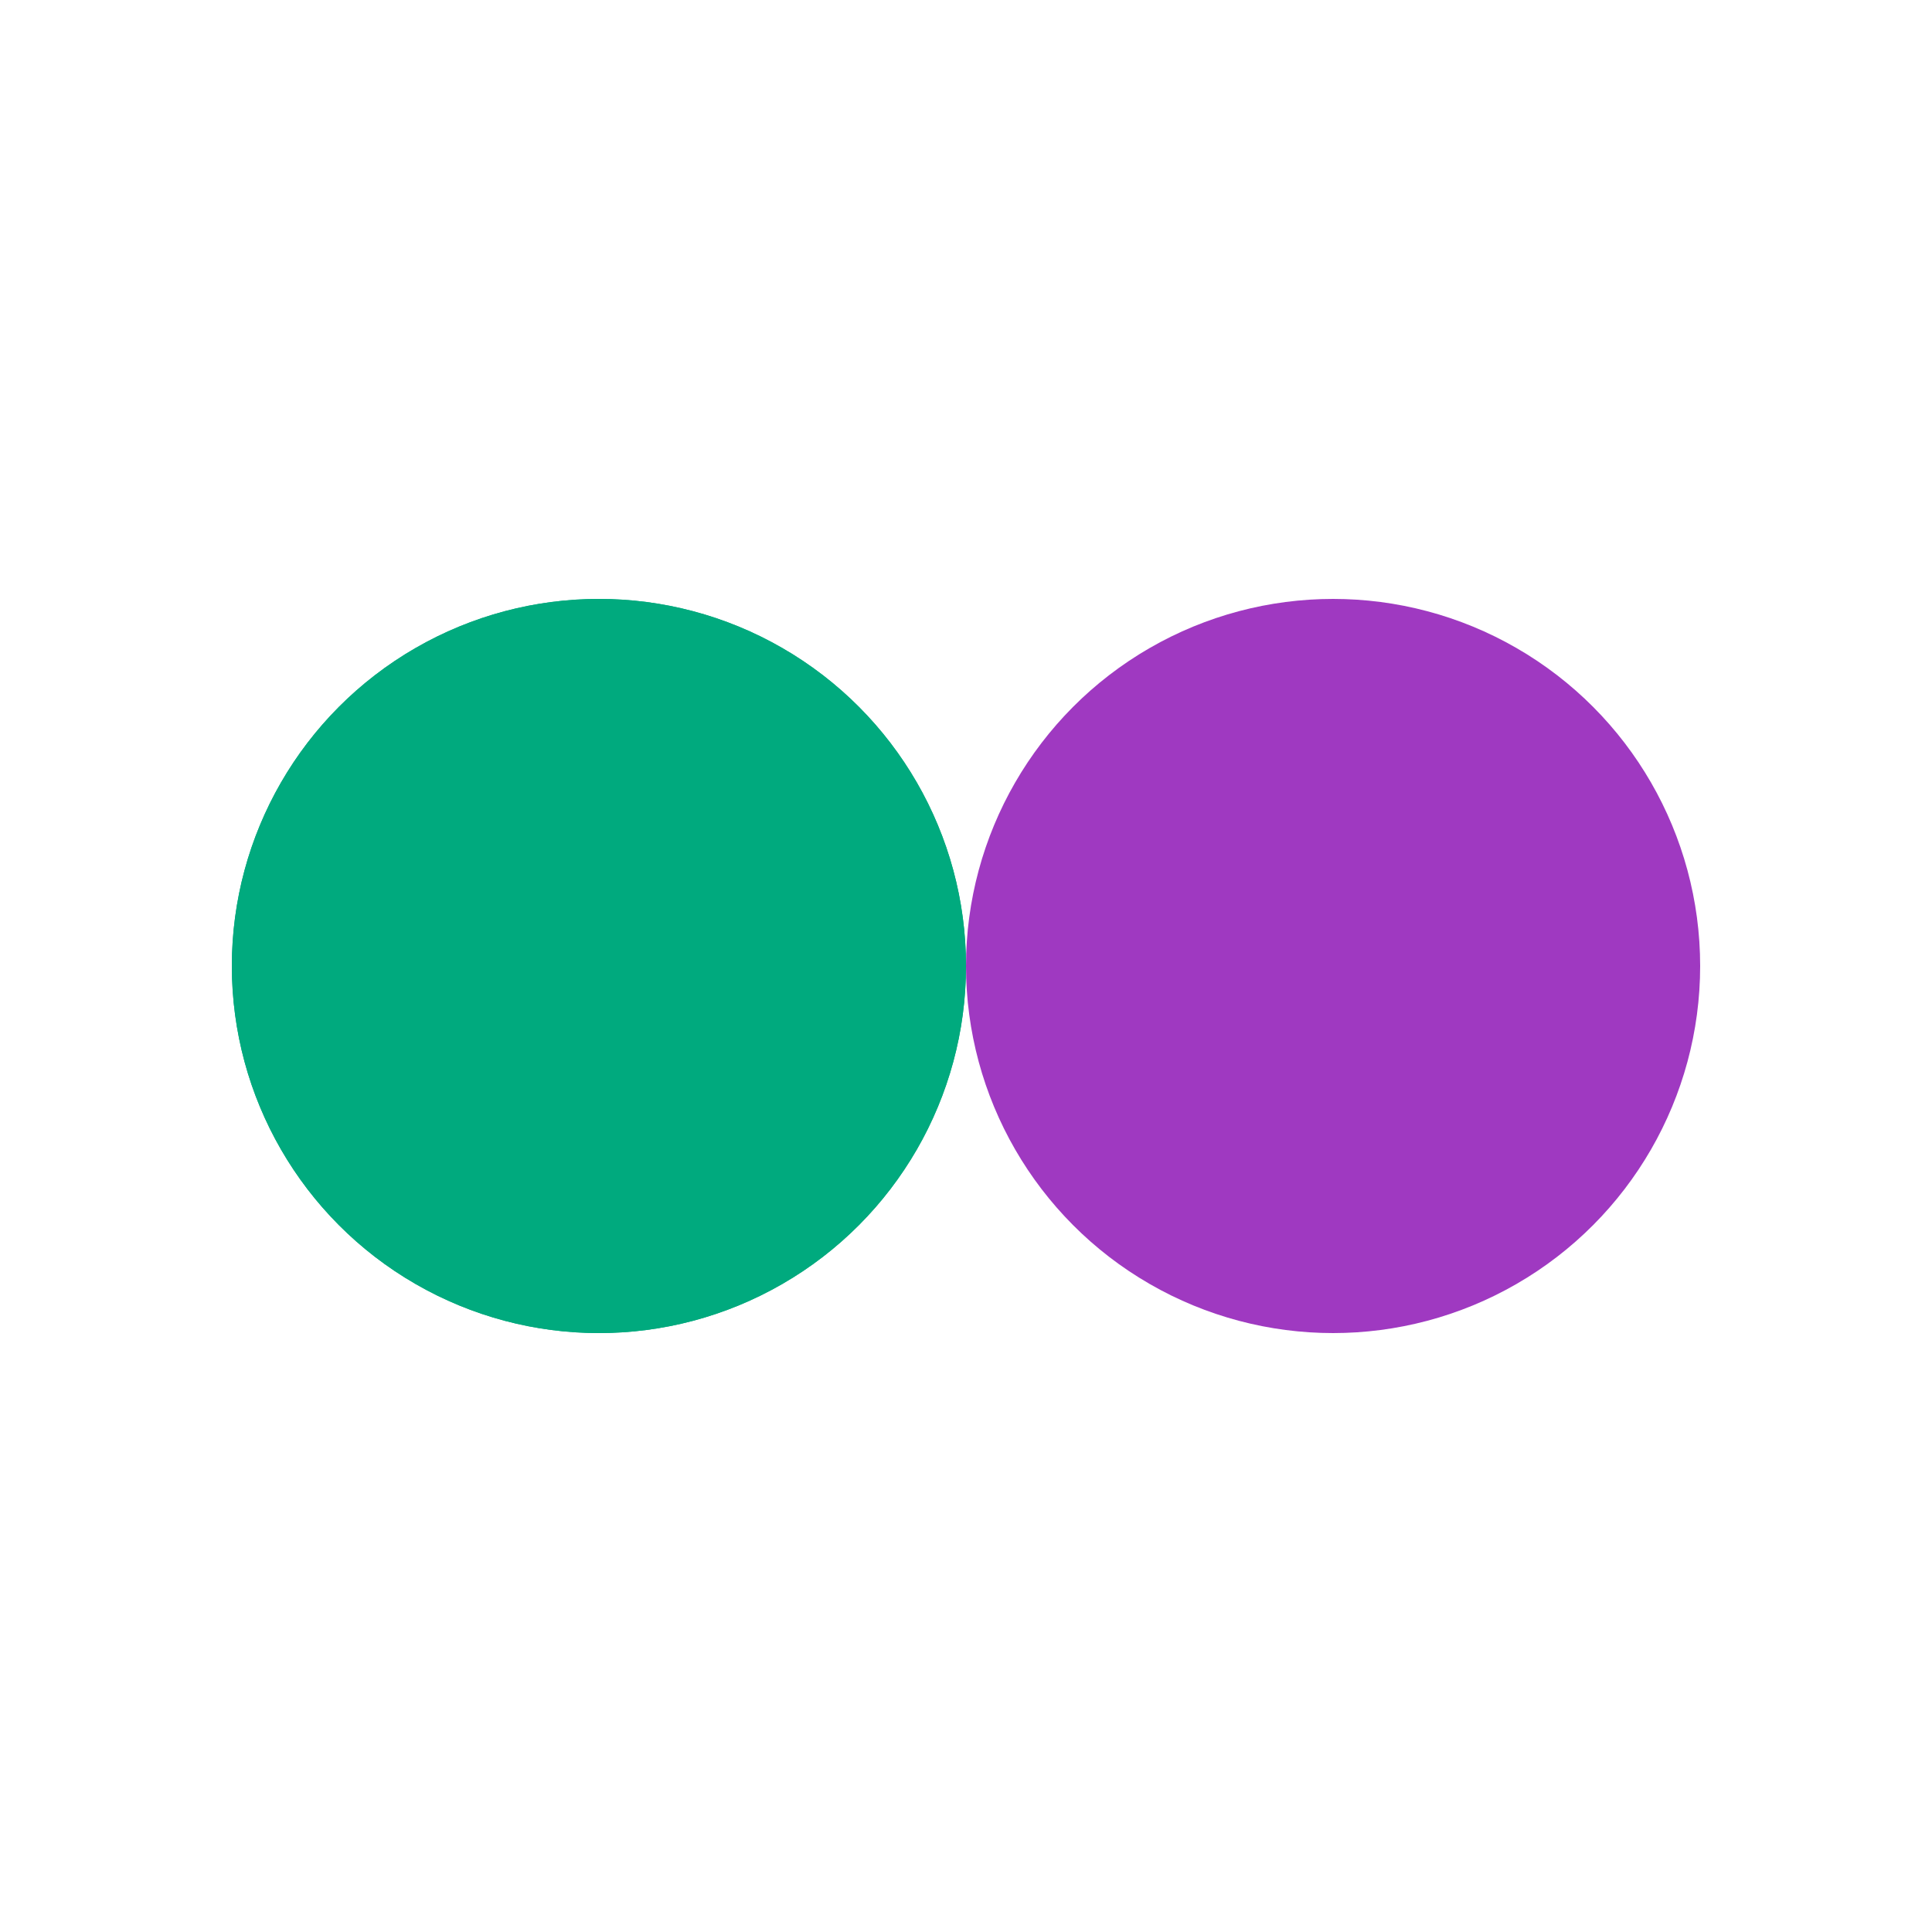 <?xml version="1.0" encoding="utf-8"?>
<svg xmlns="http://www.w3.org/2000/svg" xmlns:xlink="http://www.w3.org/1999/xlink" style="margin: auto; background: none; display: block; shape-rendering: auto;" width="200px" height="200px" viewBox="0 0 100 100" preserveAspectRatio="xMidYMid">
<circle cx="31" cy="50" fill="#00aa7e" r="19">
  <animate attributeName="cx" repeatCount="indefinite" dur="1.176s" keyTimes="0;0.5;1" values="31;69;31" begin="-0.588s"></animate>
</circle>
<circle cx="69" cy="50" fill="#9f39c1" r="19">
  <animate attributeName="cx" repeatCount="indefinite" dur="1.176s" keyTimes="0;0.5;1" values="31;69;31" begin="0s"></animate>
</circle>
<circle cx="31" cy="50" fill="#00aa7e" r="19">
  <animate attributeName="cx" repeatCount="indefinite" dur="1.176s" keyTimes="0;0.5;1" values="31;69;31" begin="-0.588s"></animate>
  <animate attributeName="fill-opacity" values="0;0;1;1" calcMode="discrete" keyTimes="0;0.499;0.5;1" dur="1.176s" repeatCount="indefinite"></animate>
</circle>
<!-- [ldio] generated by https://loading.io/ --></svg>
